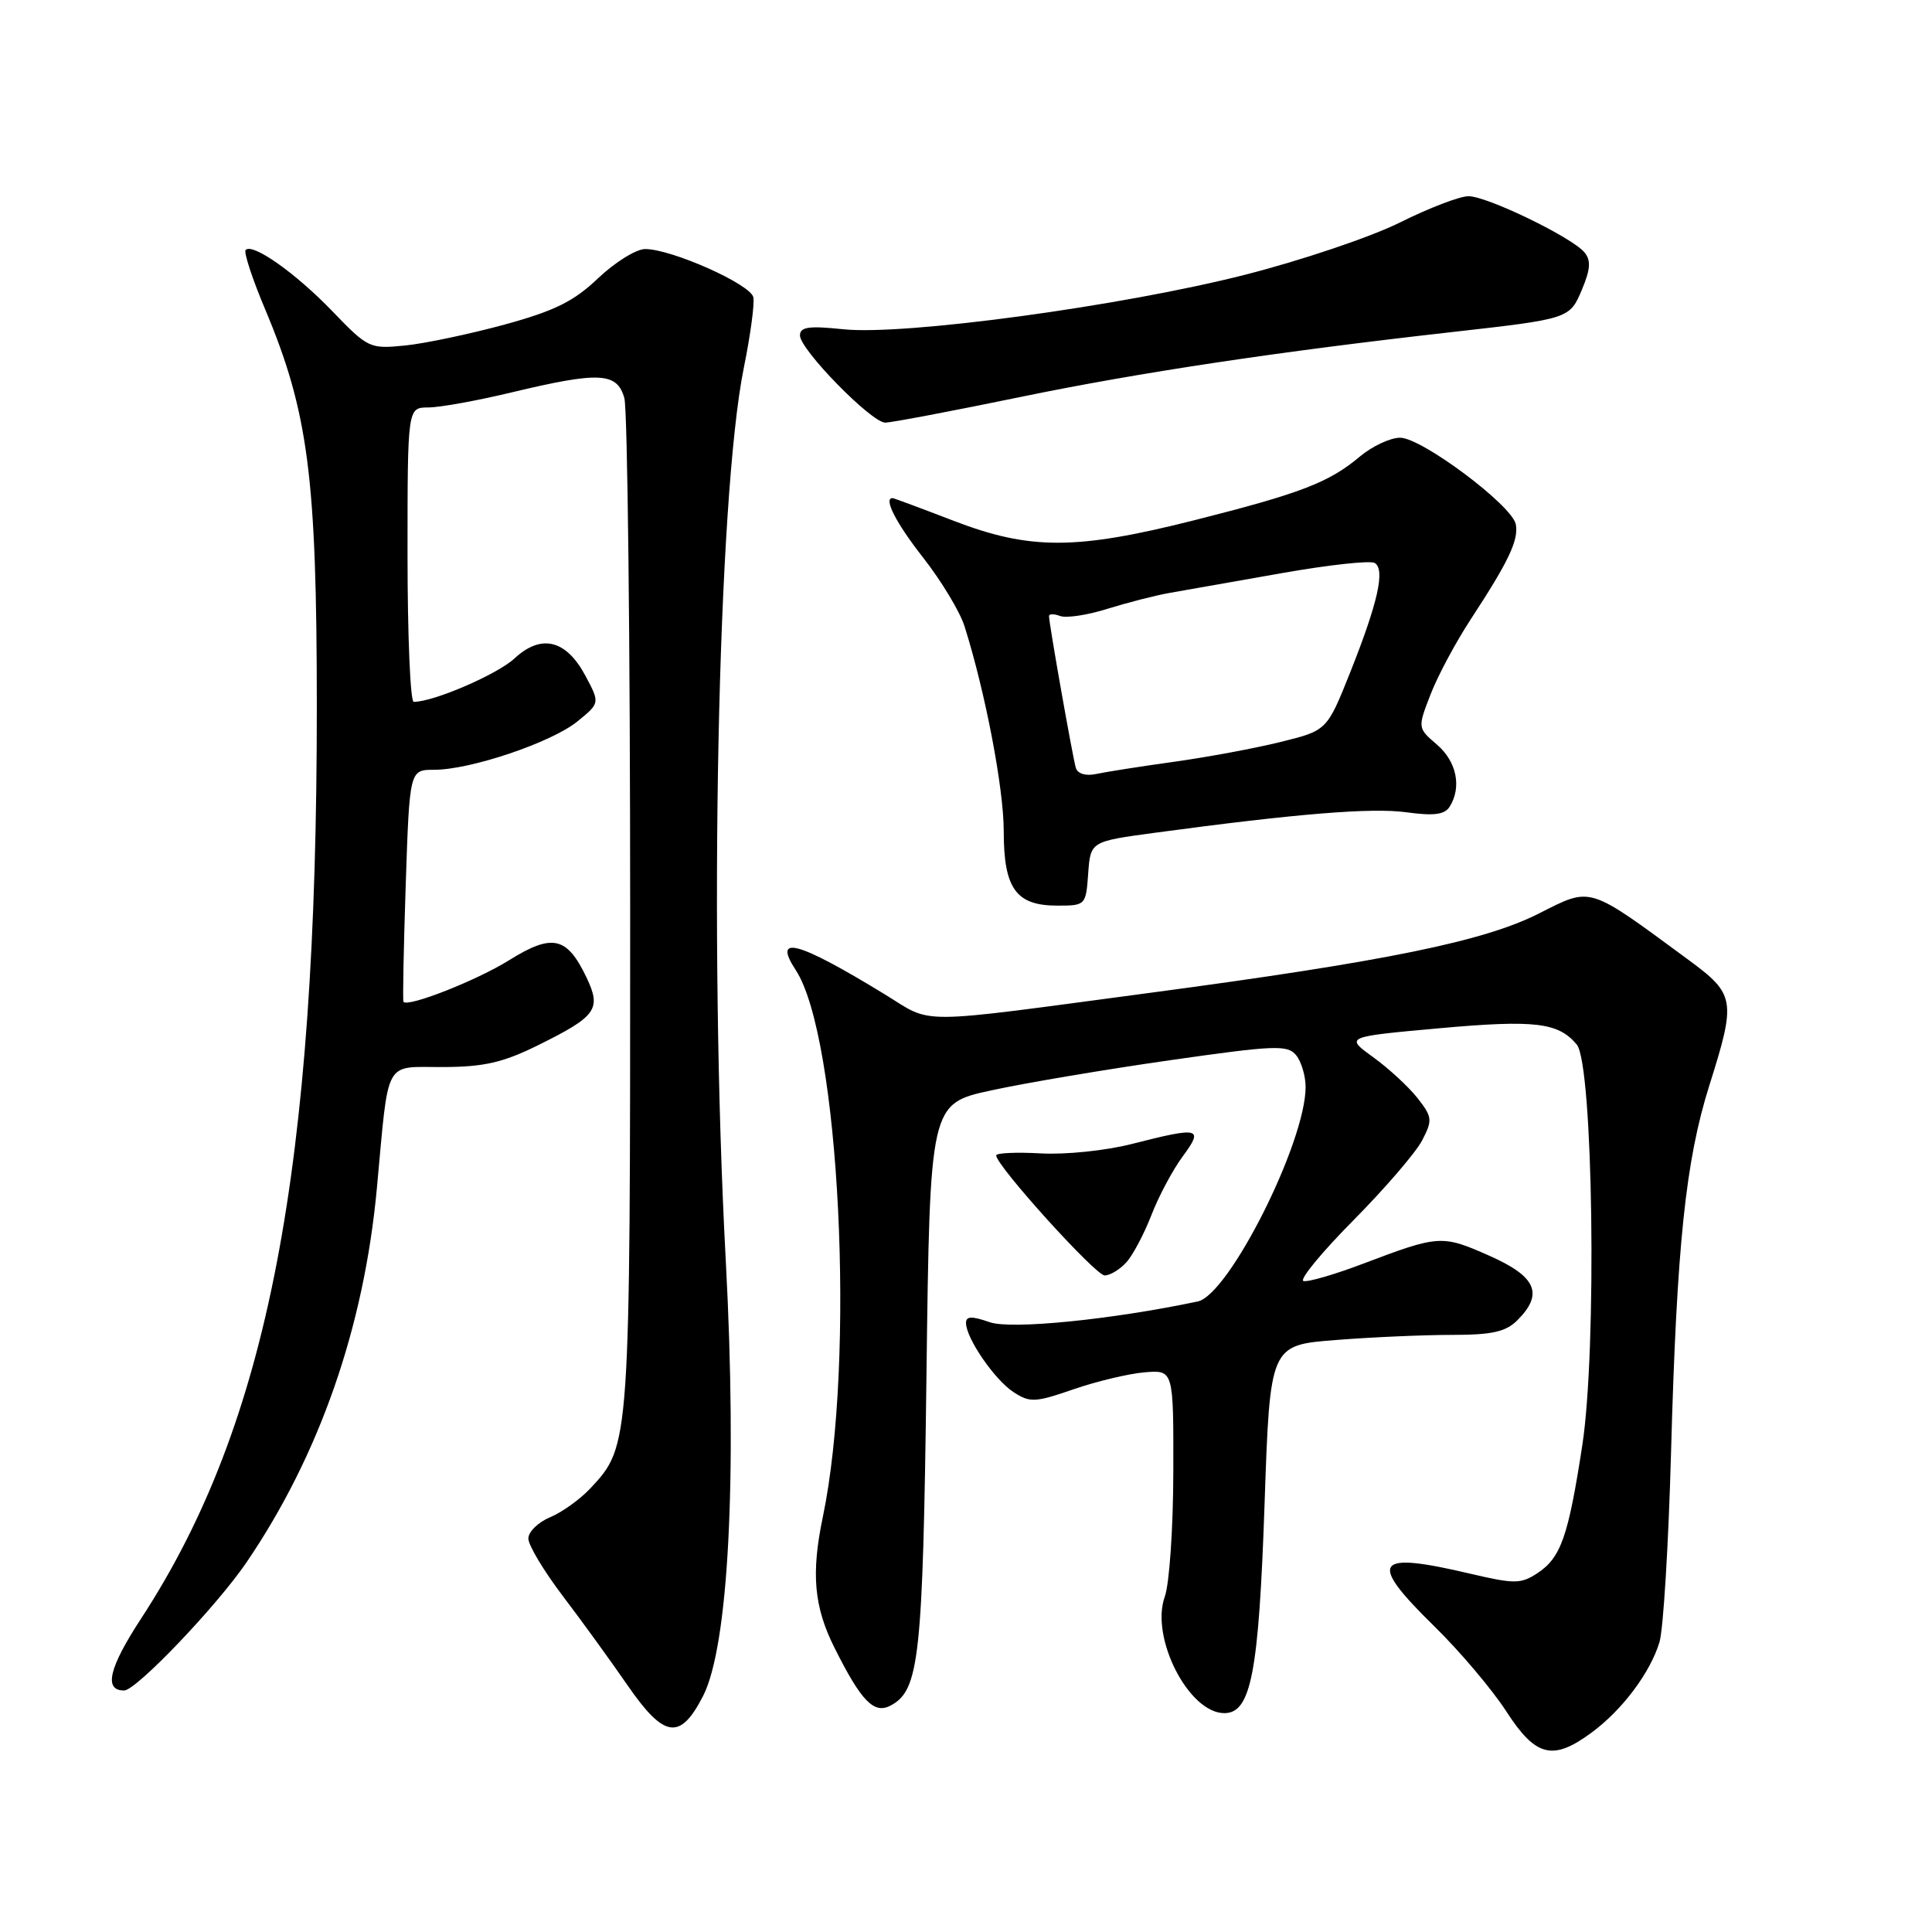 <?xml version="1.0" encoding="UTF-8" standalone="no"?>
<!DOCTYPE svg PUBLIC "-//W3C//DTD SVG 1.1//EN" "http://www.w3.org/Graphics/SVG/1.1/DTD/svg11.dtd" >
<svg xmlns="http://www.w3.org/2000/svg" xmlns:xlink="http://www.w3.org/1999/xlink" version="1.1" viewBox="0 0 256 256">
 <g >
 <path fill="currentColor"
d=" M 210.89 229.58 C 214.96 226.58 218.66 221.65 219.89 217.59 C 220.40 215.89 221.09 204.60 221.42 192.50 C 222.18 164.96 223.35 153.79 226.51 143.78 C 230.06 132.54 229.93 131.75 223.75 127.20 C 210.26 117.27 210.96 117.49 203.88 121.06 C 196.60 124.74 183.55 127.40 152.50 131.54 C 120.67 135.78 123.78 135.76 117.23 131.75 C 105.69 124.70 102.32 123.78 105.44 128.54 C 111.26 137.43 113.38 180.20 109.03 201.00 C 107.46 208.52 107.85 212.90 110.58 218.35 C 114.13 225.44 115.81 227.17 118.02 225.99 C 121.82 223.96 122.28 219.72 122.76 182.37 C 123.22 146.24 123.22 146.24 131.36 144.48 C 135.84 143.50 146.47 141.71 155.00 140.49 C 168.97 138.49 170.62 138.43 171.75 139.83 C 172.44 140.68 173.00 142.58 173.00 144.03 C 173.00 151.38 162.84 171.57 158.71 172.45 C 147.31 174.86 133.99 176.19 131.15 175.20 C 128.76 174.37 128.00 174.39 128.00 175.30 C 128.01 177.32 131.77 182.80 134.28 184.45 C 136.46 185.88 137.14 185.85 142.24 184.09 C 145.31 183.03 149.55 182.02 151.66 181.84 C 155.50 181.52 155.50 181.52 155.47 195.01 C 155.46 202.43 154.95 209.88 154.34 211.57 C 152.39 216.98 157.51 227.00 162.23 227.00 C 165.77 227.00 166.79 221.68 167.56 199.35 C 168.28 178.24 168.28 178.24 176.98 177.56 C 181.76 177.18 188.70 176.88 192.40 176.88 C 197.72 176.88 199.53 176.47 201.06 174.94 C 204.58 171.42 203.57 169.14 197.30 166.37 C 191.06 163.61 190.66 163.64 180.61 167.45 C 176.82 168.89 173.26 169.92 172.71 169.74 C 172.16 169.55 175.13 165.94 179.32 161.71 C 183.51 157.48 187.61 152.71 188.44 151.11 C 189.84 148.41 189.79 148.01 187.82 145.49 C 186.64 144.00 184.01 141.57 181.95 140.08 C 178.22 137.38 178.22 137.38 190.71 136.25 C 203.39 135.11 206.49 135.48 208.93 138.41 C 211.10 141.03 211.62 178.76 209.66 191.53 C 207.80 203.64 206.82 206.42 203.69 208.47 C 201.52 209.89 200.66 209.89 194.89 208.54 C 182.04 205.51 181.16 206.78 190.09 215.53 C 193.44 218.81 197.71 223.86 199.58 226.75 C 203.50 232.81 205.75 233.37 210.89 229.58 Z  M 93.15 224.75 C 96.53 218.19 97.70 195.76 96.17 167.06 C 93.89 124.41 95.08 65.92 98.56 48.73 C 99.43 44.46 100.00 40.25 99.82 39.39 C 99.47 37.67 88.99 33.00 85.49 33.00 C 84.30 33.00 81.50 34.74 79.26 36.86 C 76.03 39.94 73.50 41.19 66.85 43.01 C 62.26 44.26 56.34 45.51 53.69 45.78 C 49.00 46.25 48.77 46.15 44.06 41.26 C 39.19 36.20 33.49 32.17 32.55 33.12 C 32.27 33.40 33.43 36.95 35.14 41.00 C 40.85 54.59 41.97 63.23 41.98 93.50 C 42.00 155.07 35.53 188.68 18.72 214.43 C 14.42 221.01 13.71 224.00 16.45 224.00 C 18.04 224.00 28.72 212.82 32.68 207.00 C 42.33 192.80 48.23 175.89 49.94 157.43 C 51.56 140.00 50.78 141.42 58.72 141.39 C 64.13 141.37 66.66 140.79 71.27 138.51 C 79.06 134.66 79.72 133.73 77.71 129.51 C 75.12 124.09 73.19 123.66 67.45 127.24 C 63.17 129.91 54.08 133.49 53.46 132.75 C 53.35 132.61 53.48 125.64 53.76 117.25 C 54.27 102.00 54.27 102.00 57.53 102.00 C 62.36 102.00 73.07 98.38 76.50 95.60 C 79.50 93.16 79.50 93.16 77.58 89.56 C 75.03 84.77 71.73 83.95 68.18 87.24 C 65.90 89.36 57.46 93.00 54.82 93.00 C 54.37 93.00 54.00 84.22 54.00 73.50 C 54.00 54.00 54.00 54.00 56.75 53.99 C 58.26 53.99 63.24 53.09 67.81 51.99 C 79.44 49.21 81.77 49.33 82.73 52.75 C 83.15 54.26 83.50 84.97 83.50 121.00 C 83.50 191.56 83.50 191.56 78.26 197.18 C 76.89 198.65 74.47 200.39 72.88 201.05 C 71.30 201.71 70.00 202.98 70.01 203.87 C 70.02 204.77 72.08 208.20 74.59 211.50 C 77.10 214.80 80.93 220.09 83.11 223.25 C 88.00 230.34 90.11 230.66 93.15 224.75 Z  M 149.26 167.25 C 150.13 166.29 151.61 163.47 152.57 161.00 C 153.52 158.53 155.38 155.04 156.70 153.25 C 159.54 149.41 158.99 149.28 149.98 151.58 C 146.55 152.46 141.17 153.02 137.90 152.83 C 134.65 152.65 132.00 152.77 132.00 153.10 C 132.00 154.45 145.16 169.00 146.37 169.00 C 147.10 169.00 148.40 168.21 149.26 167.25 Z  M 144.19 115.75 C 144.50 111.50 144.50 111.50 153.00 110.35 C 171.83 107.81 181.74 107.00 186.35 107.63 C 189.98 108.13 191.42 107.95 192.08 106.90 C 193.71 104.32 193.02 100.92 190.42 98.68 C 187.83 96.46 187.83 96.46 189.57 91.98 C 190.52 89.52 192.93 85.03 194.92 82.00 C 199.91 74.38 201.25 71.55 200.85 69.47 C 200.36 66.96 188.39 58.00 185.52 58.00 C 184.22 58.00 181.81 59.13 180.17 60.51 C 176.09 63.94 172.36 65.37 158.23 68.94 C 142.58 72.89 136.47 72.90 126.34 69.00 C 122.05 67.35 118.42 66.00 118.27 66.00 C 117.03 66.00 118.72 69.30 122.36 73.94 C 124.75 77.00 127.21 81.08 127.81 83.00 C 130.57 91.75 133.00 104.47 133.00 110.14 C 133.00 117.74 134.62 120.00 140.10 120.00 C 143.84 120.00 143.89 119.95 144.19 115.75 Z  M 135.37 52.57 C 151.00 49.35 169.34 46.59 192.50 43.99 C 207.99 42.24 208.00 42.24 209.64 38.31 C 210.75 35.66 210.82 34.49 209.95 33.44 C 208.30 31.45 197.06 26.00 194.59 26.00 C 193.44 25.99 189.35 27.56 185.50 29.48 C 181.65 31.40 172.42 34.51 165.00 36.40 C 148.63 40.57 119.89 44.47 111.75 43.63 C 107.17 43.15 106.00 43.32 106.00 44.45 C 106.00 46.32 115.47 56.00 117.30 56.00 C 118.09 56.00 126.22 54.46 135.37 52.57 Z  M 142.56 101.77 C 142.15 100.43 139.00 82.63 139.00 81.64 C 139.00 81.32 139.66 81.32 140.46 81.62 C 141.27 81.93 144.08 81.51 146.71 80.68 C 149.35 79.86 153.07 78.90 155.00 78.56 C 156.93 78.22 163.59 77.05 169.81 75.95 C 176.03 74.85 181.58 74.24 182.16 74.60 C 183.57 75.47 182.58 79.86 178.90 89.11 C 175.83 96.80 175.83 96.80 169.66 98.32 C 166.27 99.16 159.90 100.34 155.50 100.95 C 151.10 101.56 146.48 102.29 145.23 102.56 C 143.89 102.85 142.80 102.53 142.56 101.77 Z "/>
</g>
</svg>